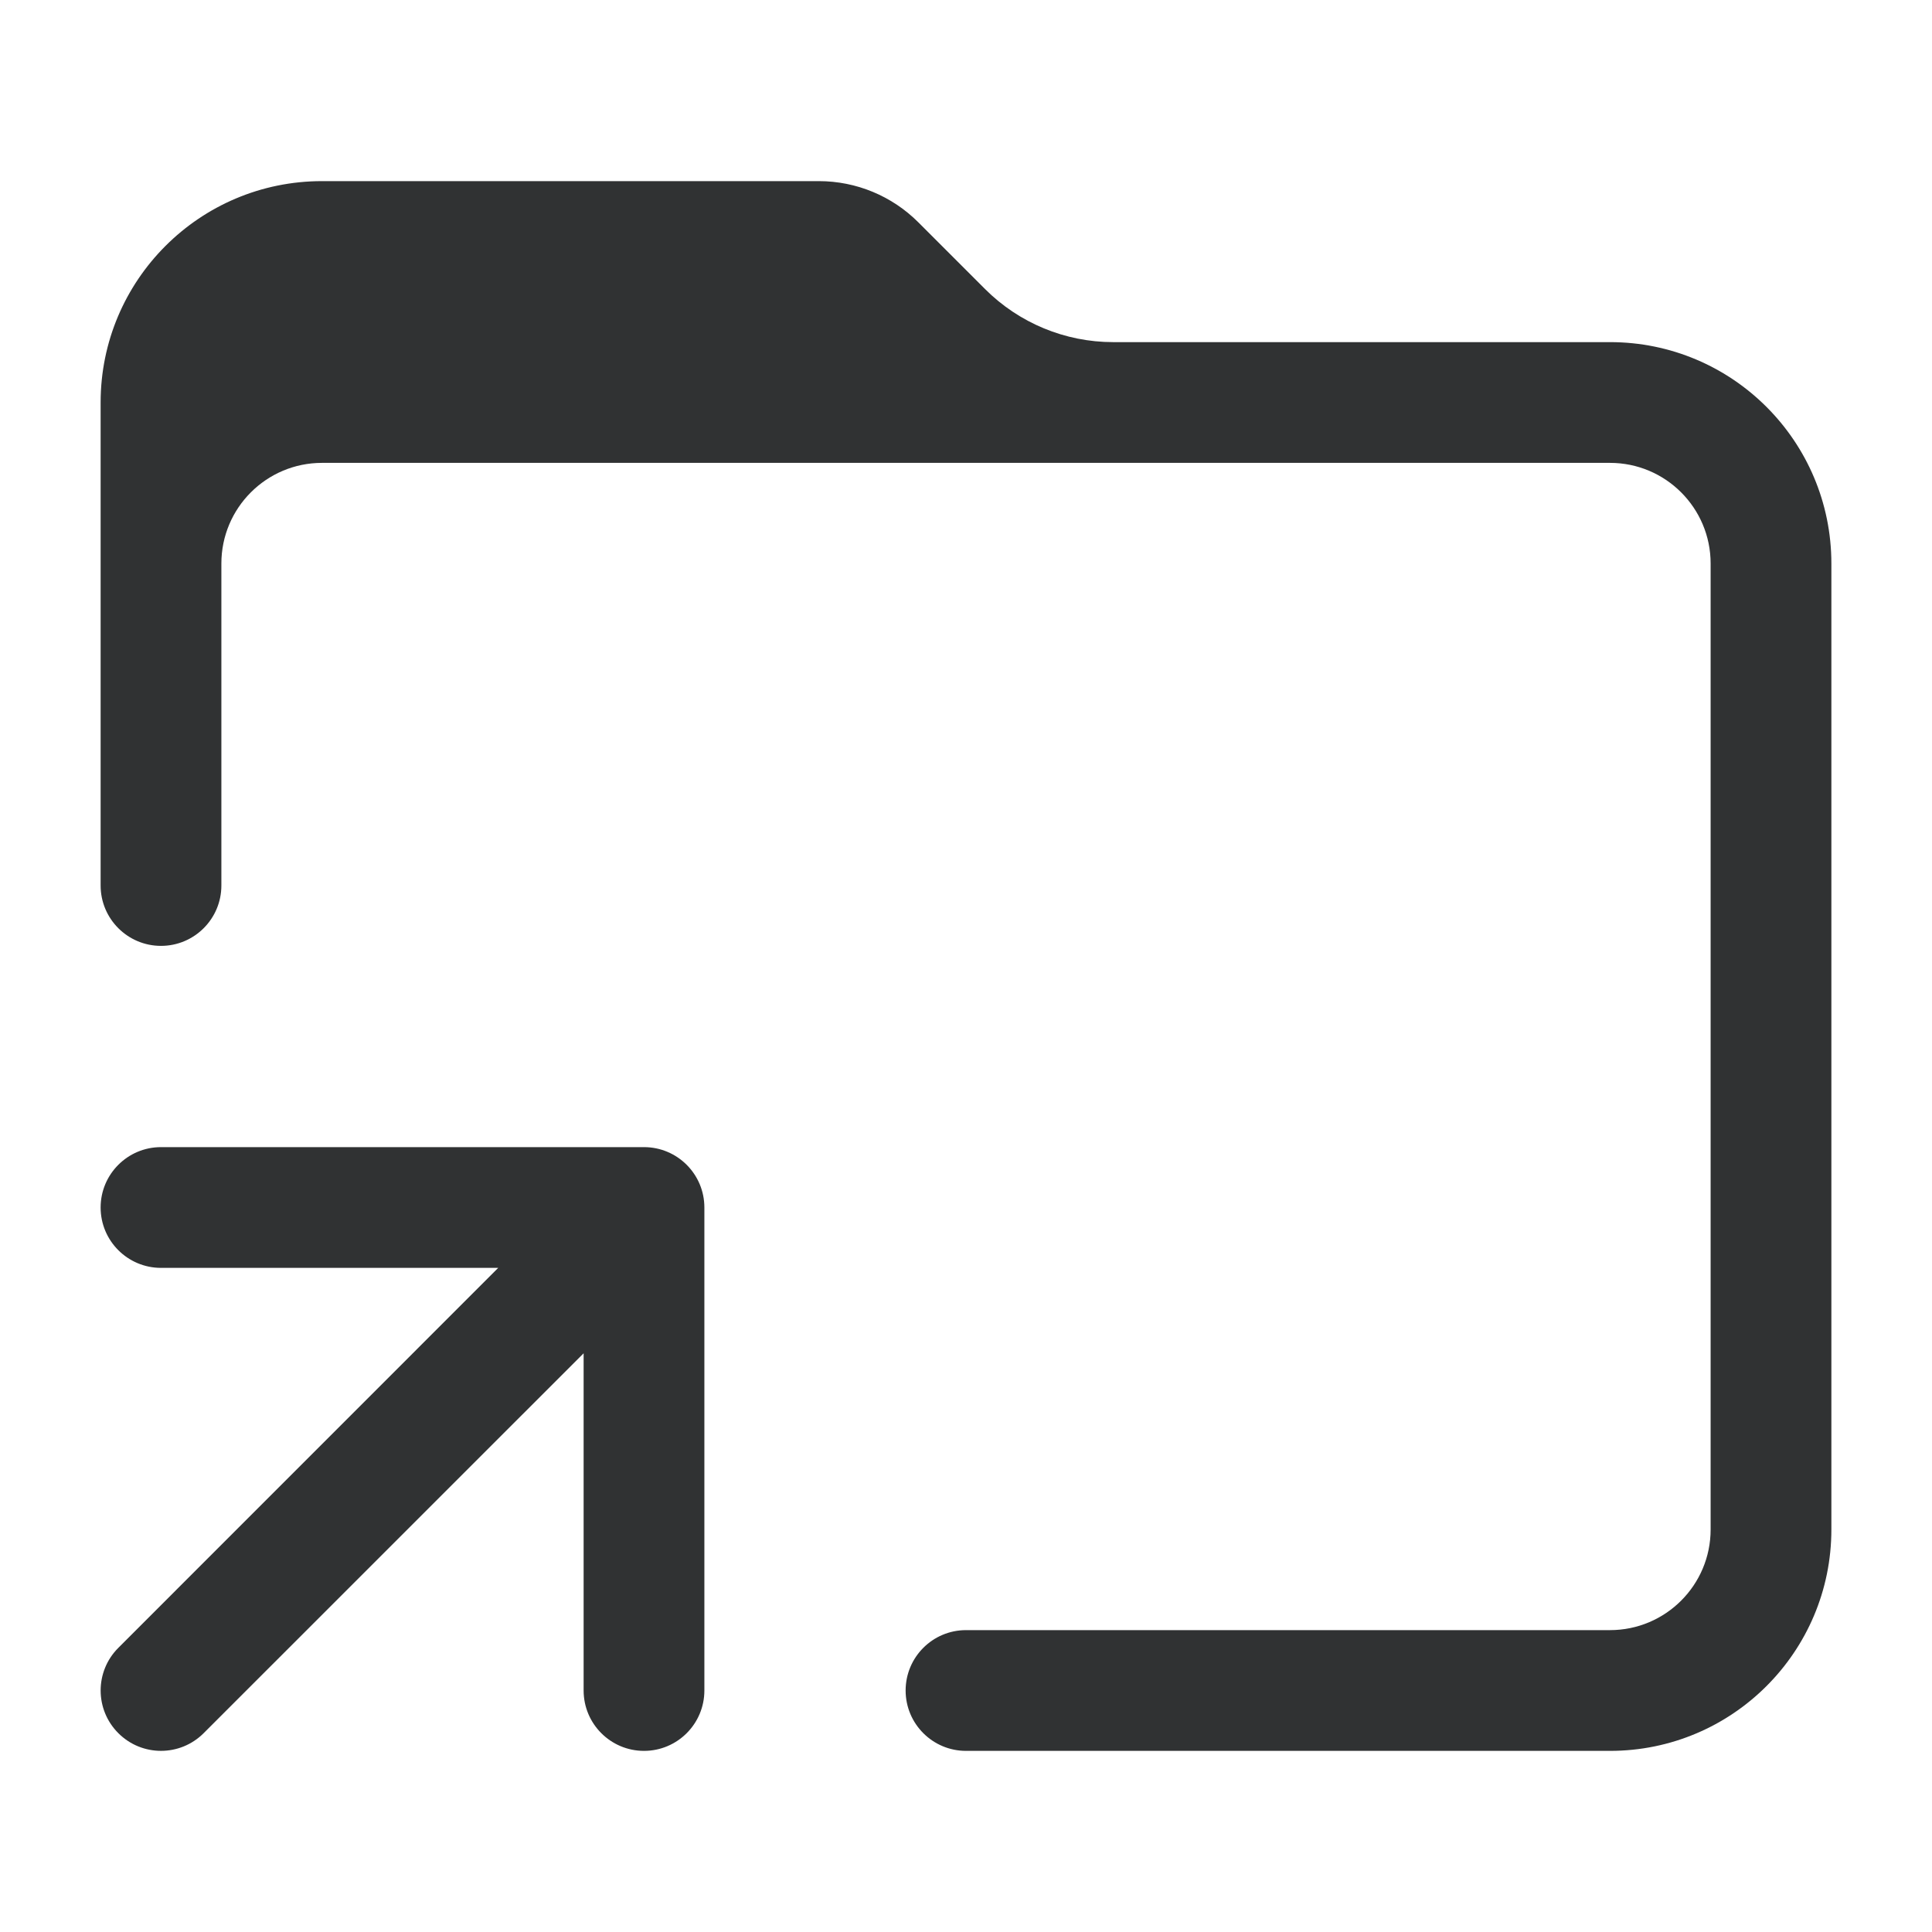 <svg width="24" height="24" viewBox="0 0 24 24" fill="none" xmlns="http://www.w3.org/2000/svg">
    <path
        d="M1.25 5C1.25 3.481 2.481 2.25 4 2.25H10.172C10.636 2.25 11.081 2.434 11.409 2.763L12.237 3.591C12.659 4.013 13.232 4.25 13.828 4.25H20C21.519 4.25 22.75 5.481 22.75 7V19C22.75 20.519 21.519 21.75 20 21.75H12C11.586 21.75 11.25 21.414 11.25 21C11.25 20.586 11.586 20.25 12 20.25H20C20.69 20.25 21.25 19.69 21.25 19V7C21.25 6.31 20.69 5.75 20 5.75H4C3.31 5.75 2.75 6.31 2.75 7V11C2.75 11.414 2.414 11.75 2 11.75C1.586 11.75 1.25 11.414 1.25 11V5Z"
        fill="#303233" />
    <path
        d="M1.25 15C1.25 15.414 1.586 15.75 2 15.75H6.189L1.47 20.47C1.177 20.763 1.177 21.237 1.47 21.53C1.763 21.823 2.237 21.823 2.53 21.53L7.25 16.811V21C7.25 21.414 7.586 21.75 8 21.75C8.414 21.75 8.75 21.414 8.75 21V15C8.75 14.586 8.414 14.25 8 14.25H2C1.586 14.25 1.25 14.586 1.25 15Z"
        fill="#303233" />
</svg>
